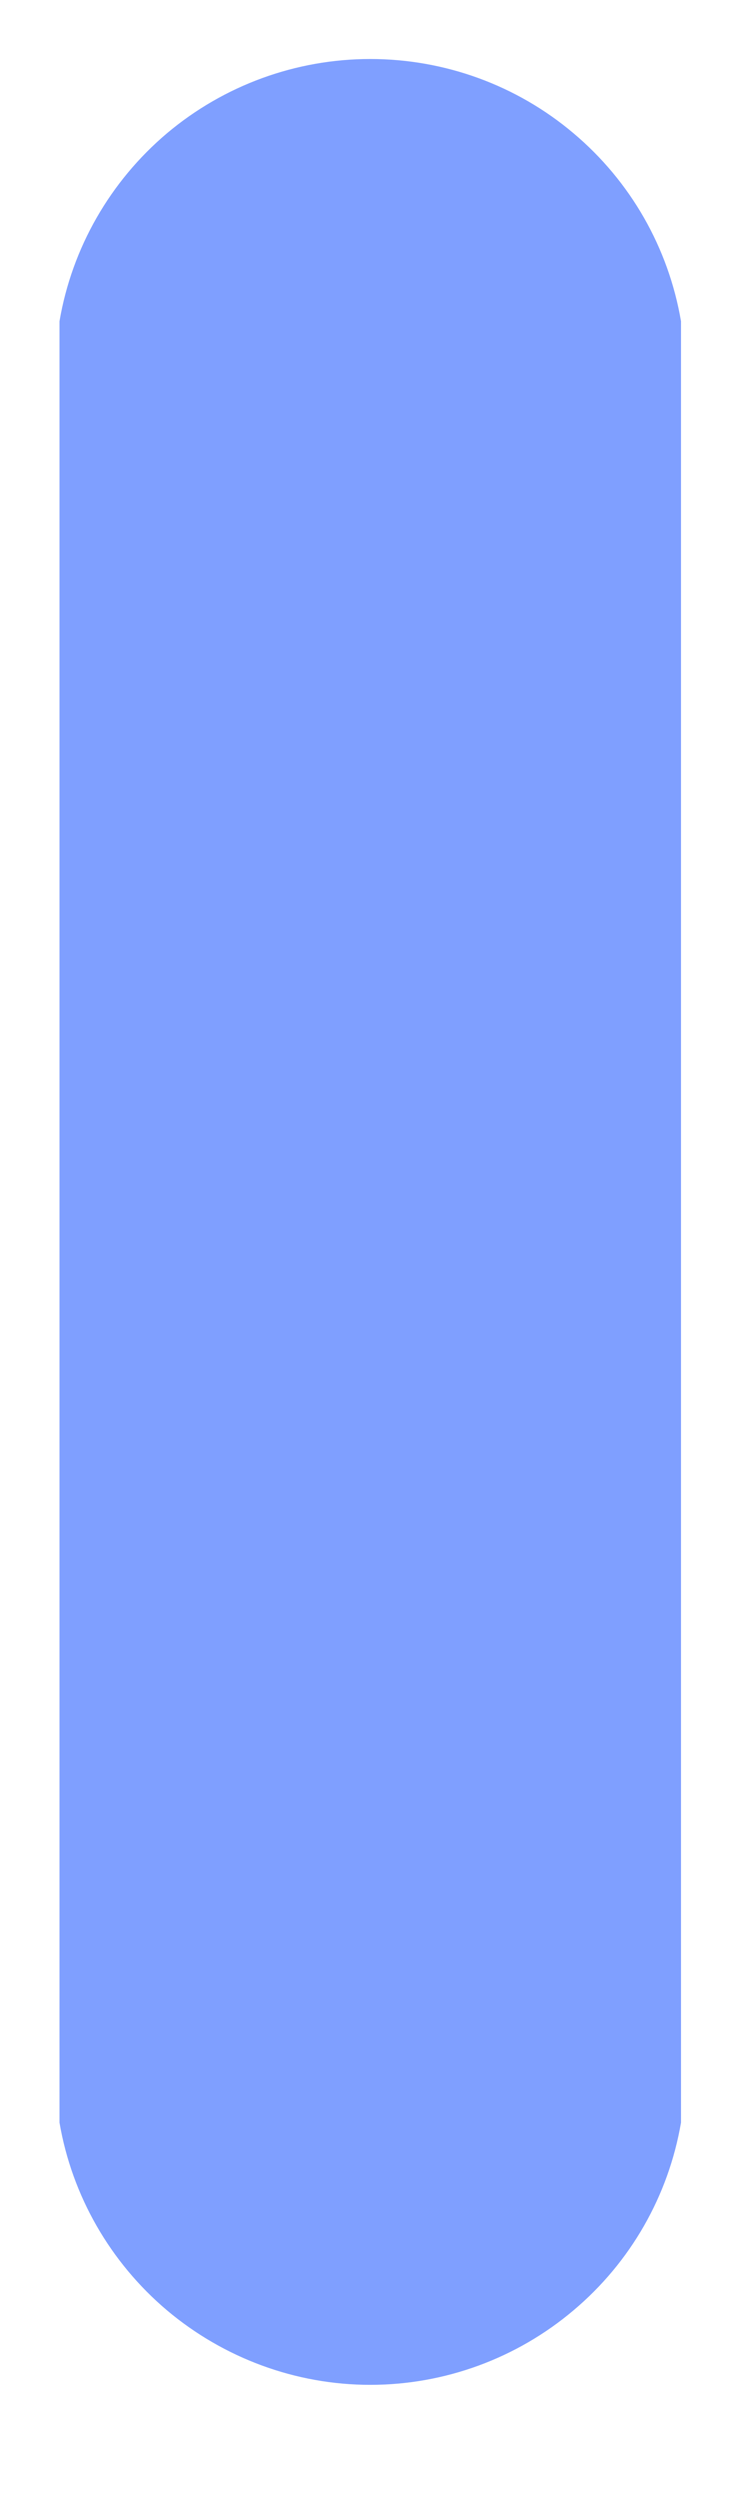 <?xml version="1.0" encoding="UTF-8" standalone="no"?><svg width='3' height='10' viewBox='0 0 3 10' fill='none' xmlns='http://www.w3.org/2000/svg'>
<path d='M2.724 8.49V1.285C2.674 0.991 2.522 0.725 2.294 0.533C2.067 0.341 1.779 0.236 1.481 0.236C1.184 0.236 0.896 0.341 0.668 0.533C0.441 0.725 0.288 0.991 0.238 1.285V8.49C0.288 8.783 0.441 9.049 0.668 9.241C0.896 9.433 1.184 9.539 1.481 9.539C1.779 9.539 2.067 9.433 2.294 9.241C2.522 9.049 2.674 8.783 2.724 8.49Z' fill='#0041FF' fill-opacity='0.5'/>
</svg>
